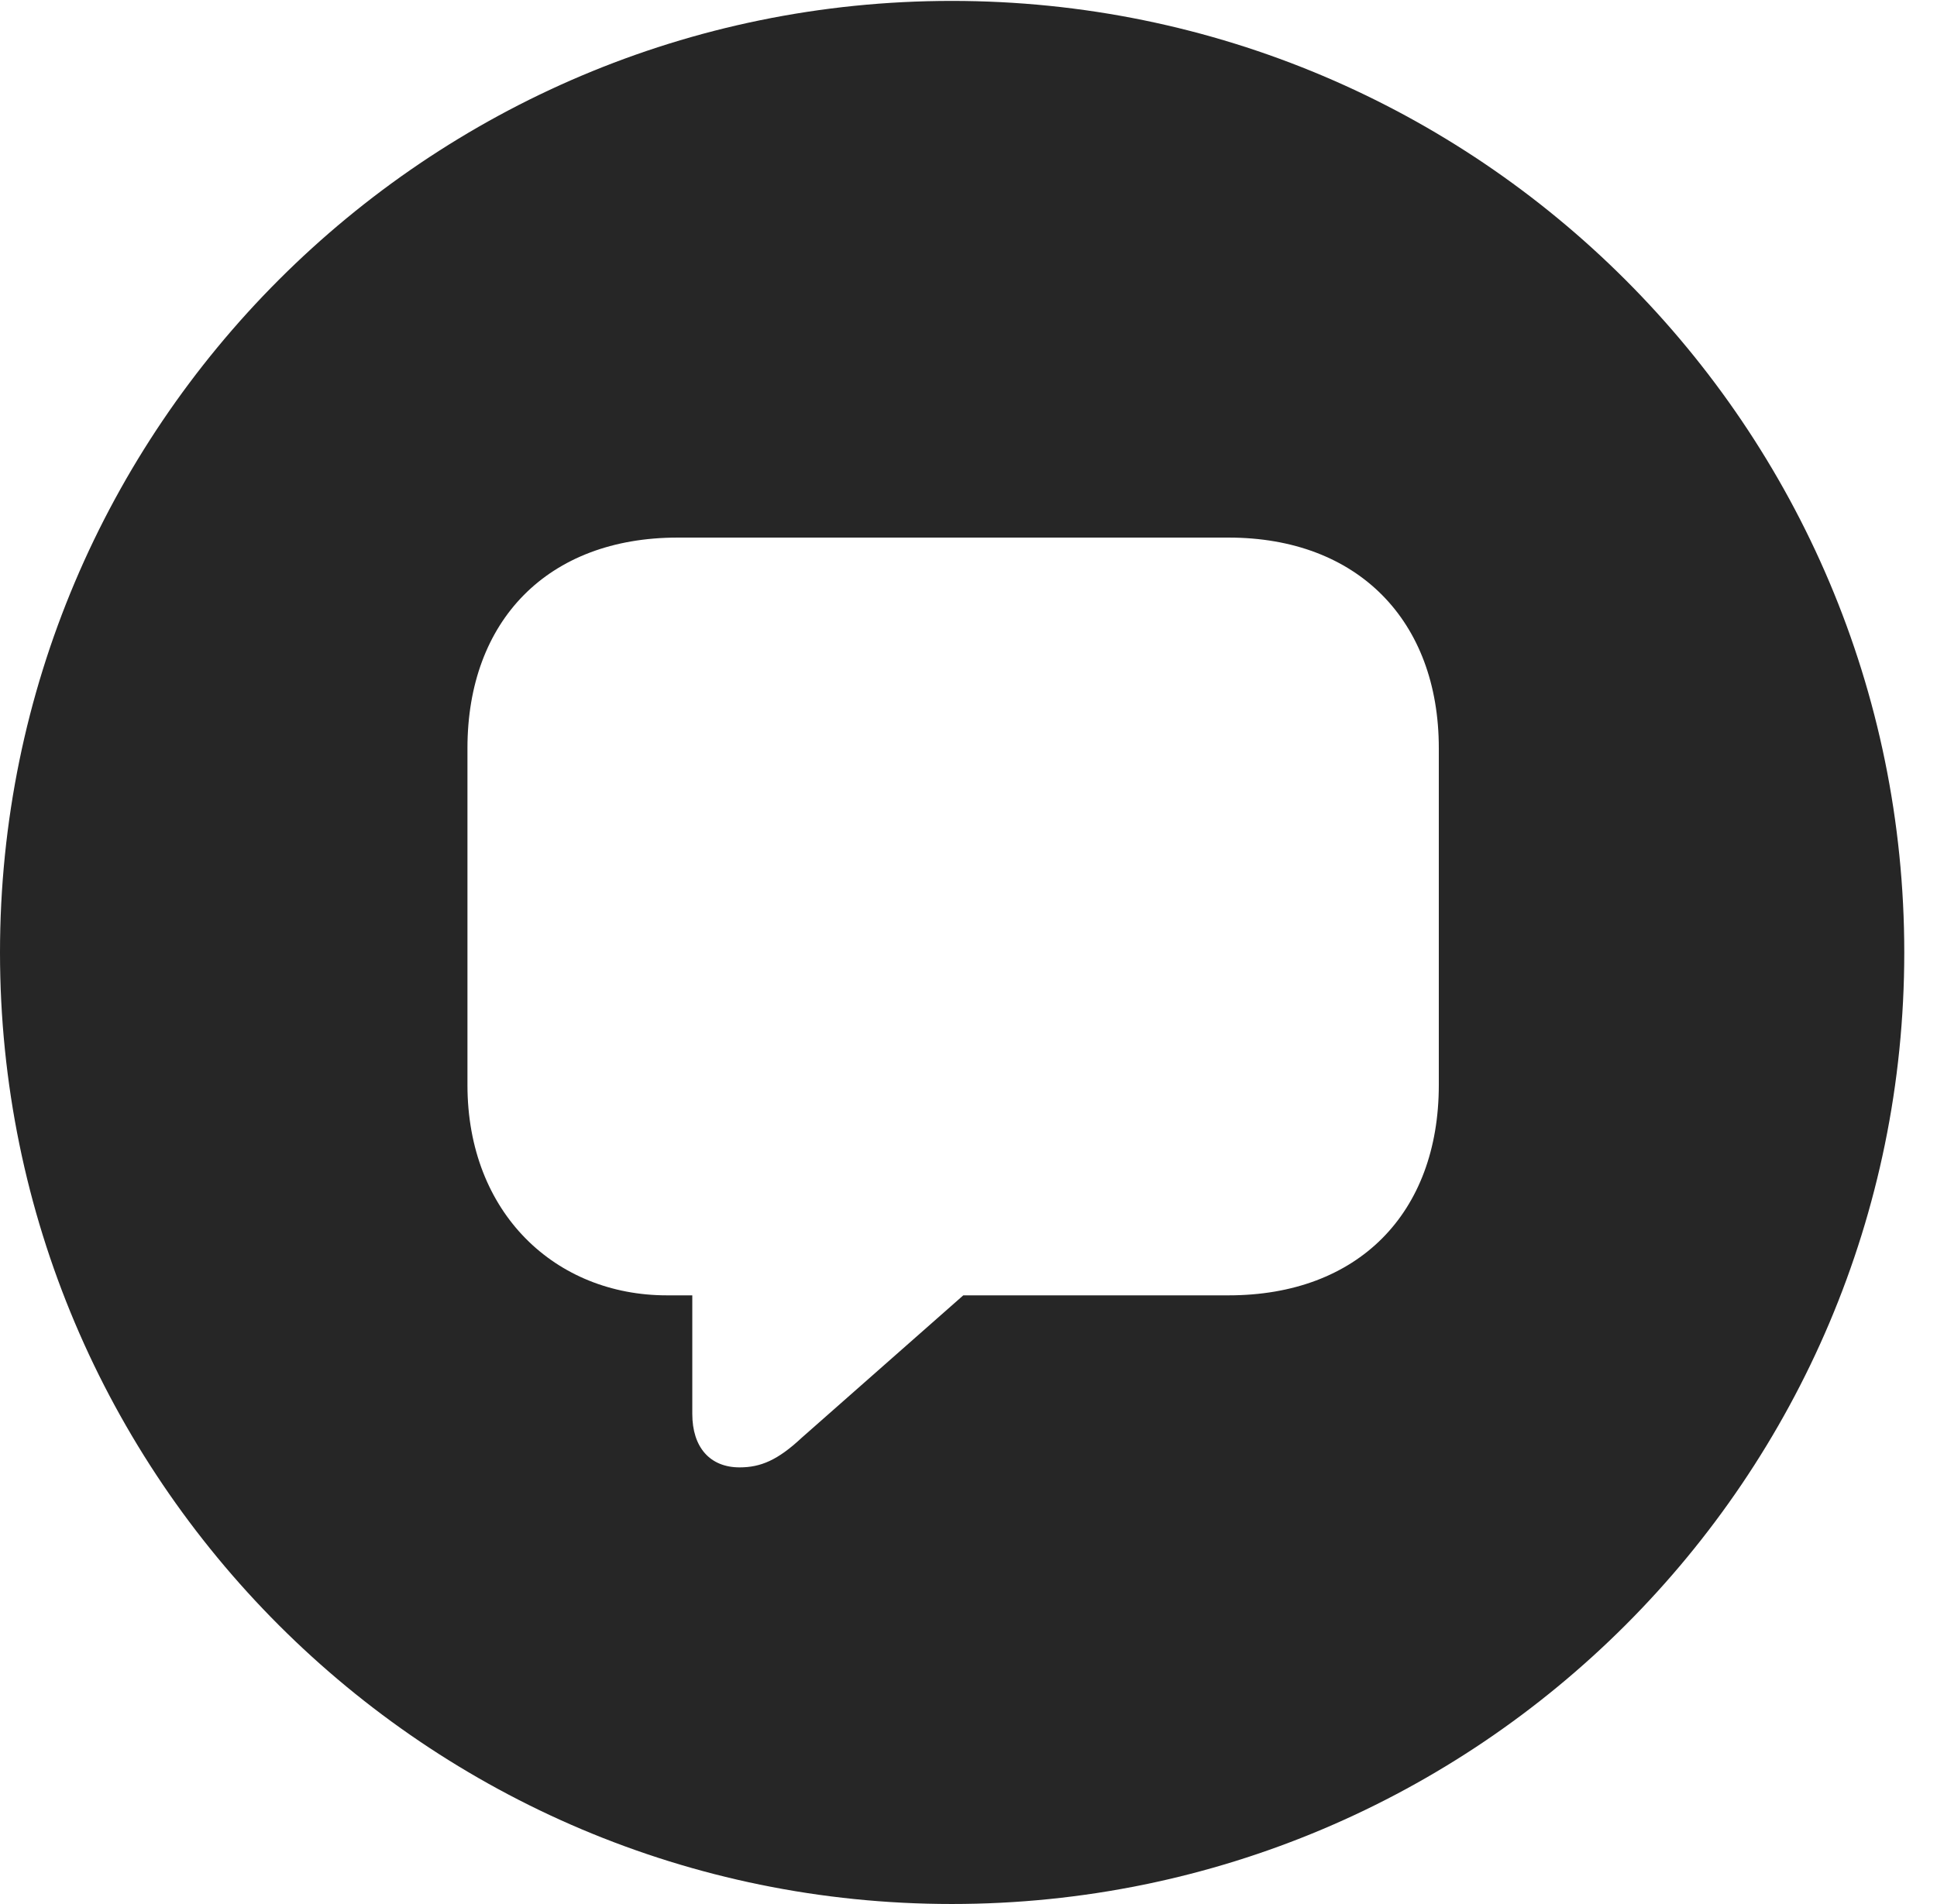 <?xml version="1.0" encoding="UTF-8"?>
<!--Generator: Apple Native CoreSVG 326-->
<!DOCTYPE svg PUBLIC "-//W3C//DTD SVG 1.1//EN" "http://www.w3.org/Graphics/SVG/1.1/DTD/svg11.dtd">
<svg version="1.1" xmlns="http://www.w3.org/2000/svg" xmlns:xlink="http://www.w3.org/1999/xlink"
       viewBox="0 0 21.365 21.006">
       <g>
              <rect height="21.006" opacity="0" width="21.365" x="0" y="0" />
              <path d="M21.004 10.508C21.004 16.304 16.302 21.006 10.498 21.006C4.704 21.006 0 16.304 0 10.508C0 4.714 4.704 0.01 10.498 0.01C16.302 0.01 21.004 4.714 21.004 10.508ZM7.474 5.931C6.041 5.931 5.156 6.848 5.156 8.254L5.156 11.97C5.156 13.388 6.131 14.291 7.355 14.291L7.636 14.291L7.636 15.599C7.636 15.969 7.832 16.189 8.158 16.189C8.39 16.189 8.579 16.109 8.843 15.862L10.625 14.291L13.552 14.291C14.977 14.291 15.87 13.388 15.87 11.97L15.87 8.254C15.87 6.848 14.977 5.931 13.552 5.931Z"
                     fill="currentColor" fill-opacity="0.85" />
       </g>
</svg>